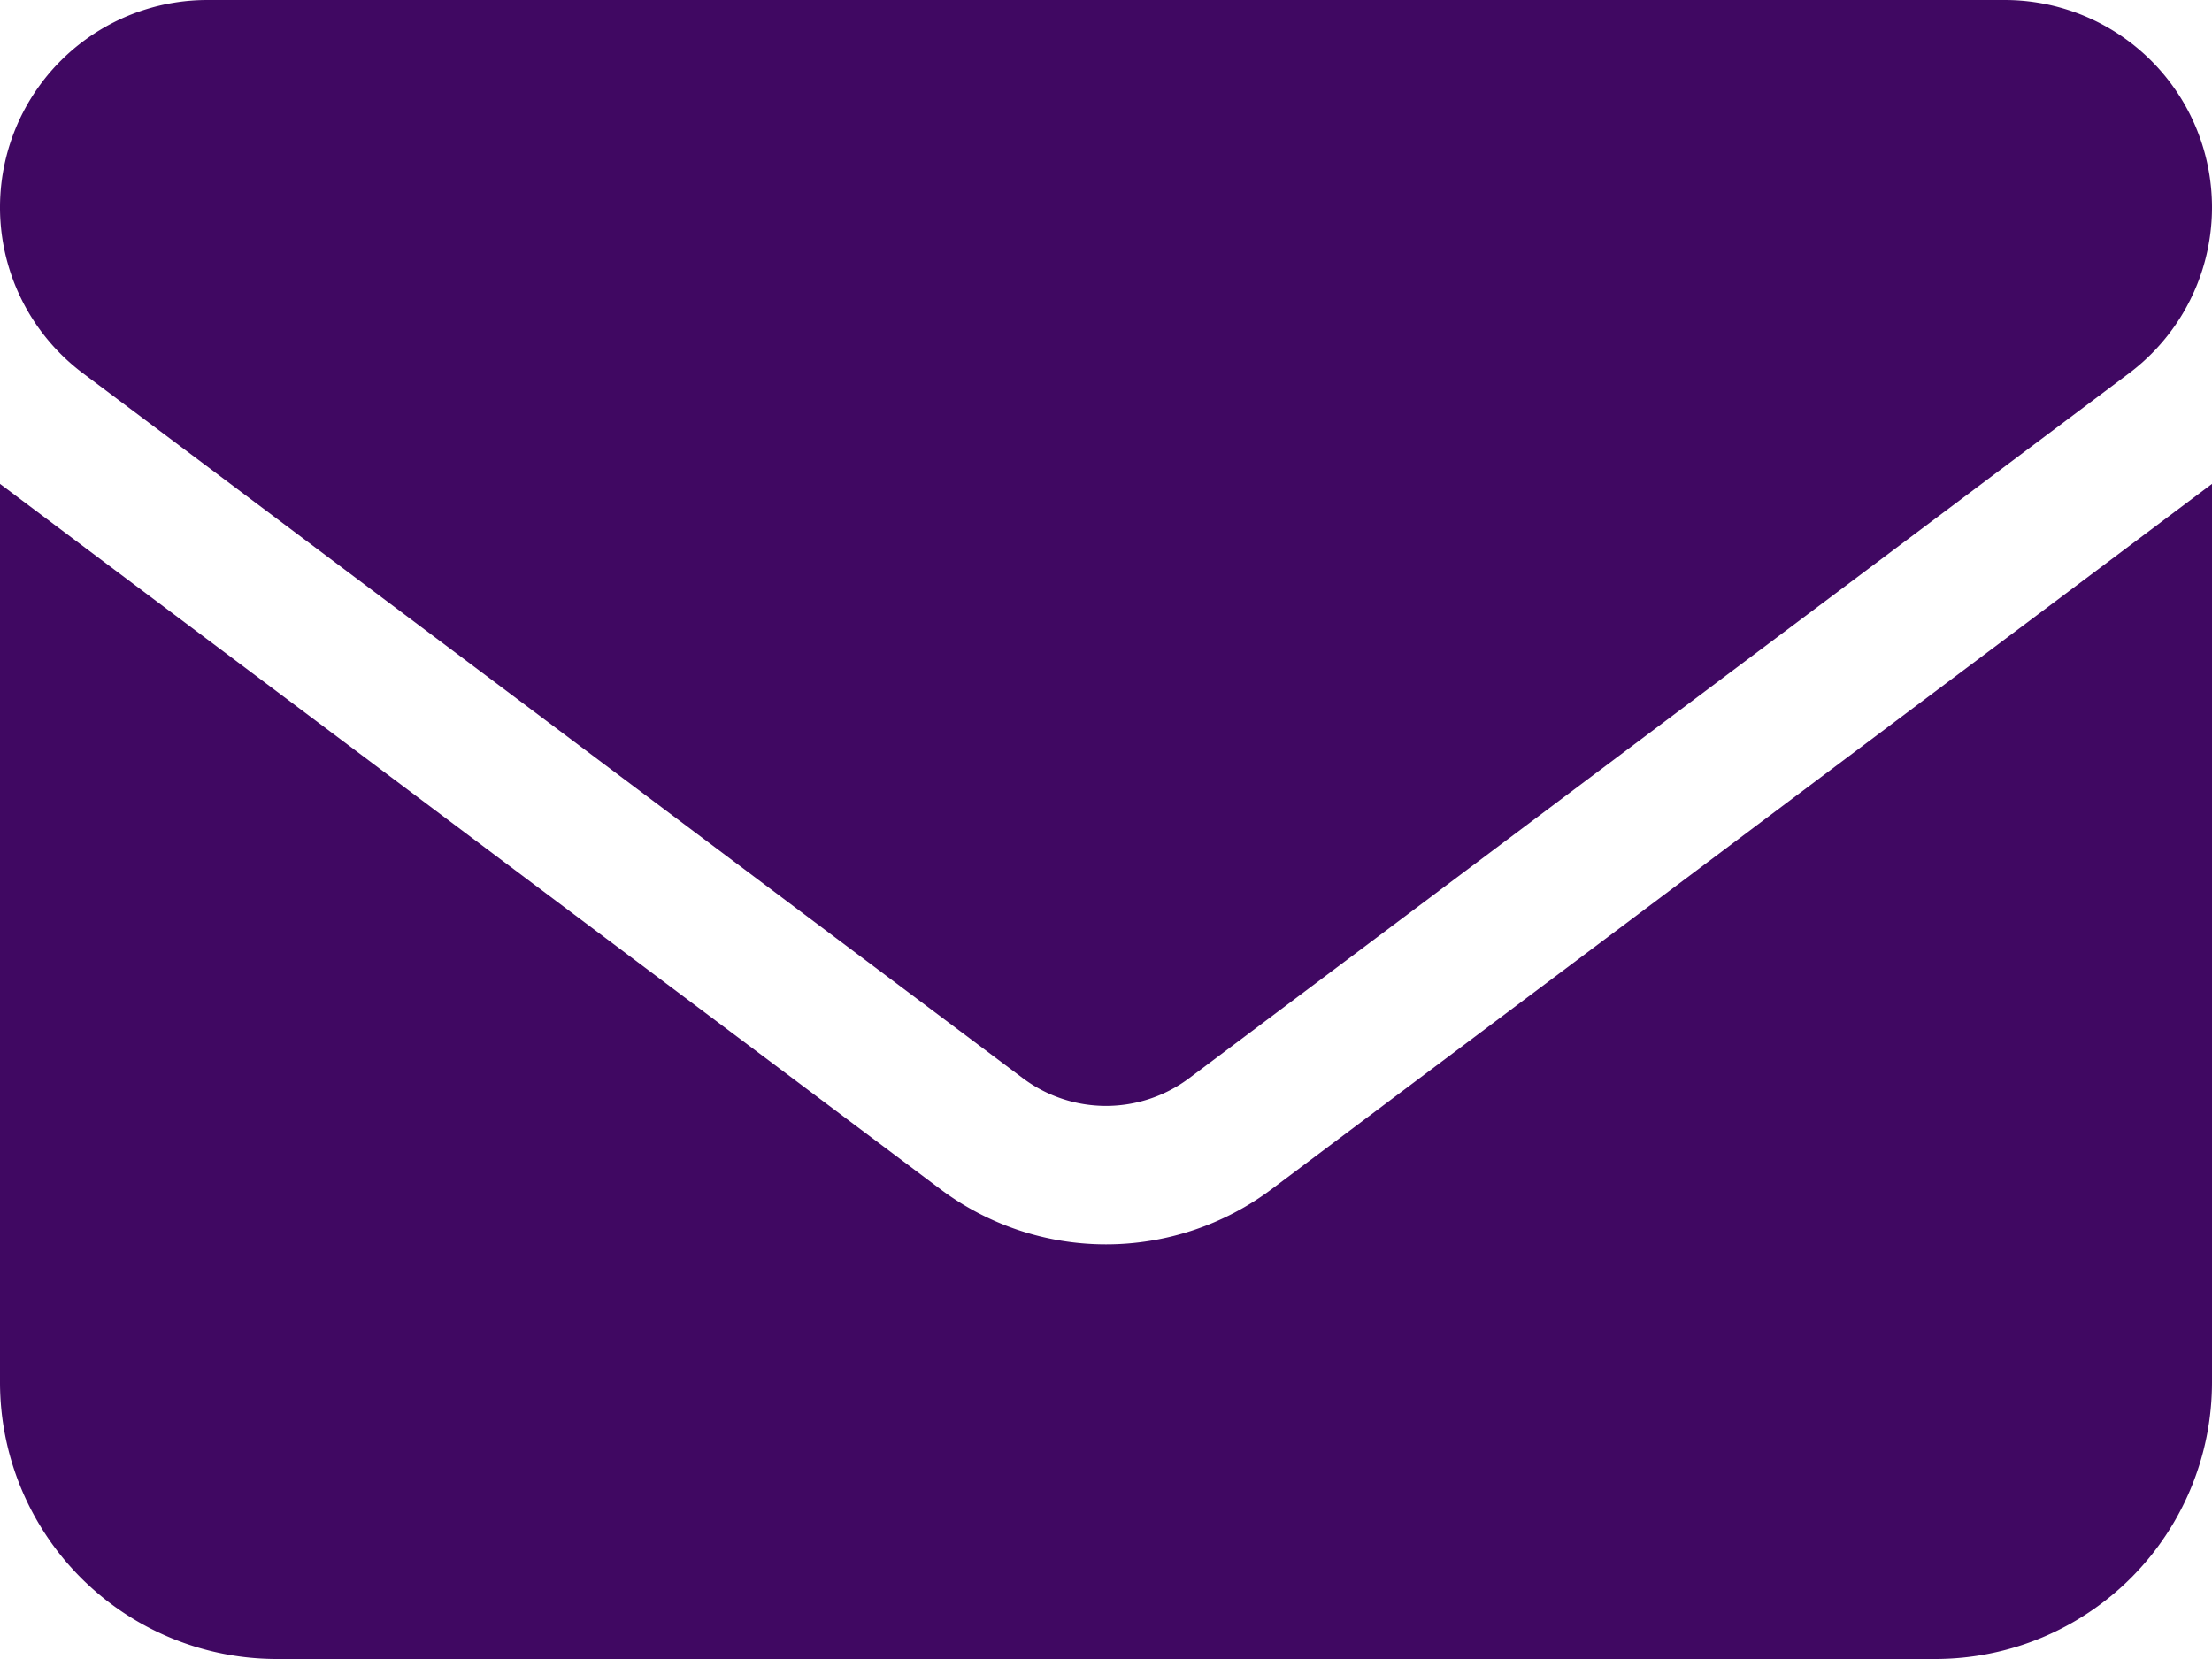 <svg xmlns="http://www.w3.org/2000/svg" width="512" height="384" viewBox="0 0 512 384">
  <path id="envelope-solid" d="M48,64a48,48,0,0,0-28.8,86.4L236.8,313.6a32.1,32.1,0,0,0,38.4,0L492.8,150.4A48,48,0,0,0,464,64H48ZM0,176V384a64.059,64.059,0,0,0,64,64H448a64.059,64.059,0,0,0,64-64V176L294.4,339.2a63.9,63.9,0,0,1-76.8,0Z" transform="translate(0 -64)" fill="#400862"/>
</svg>
